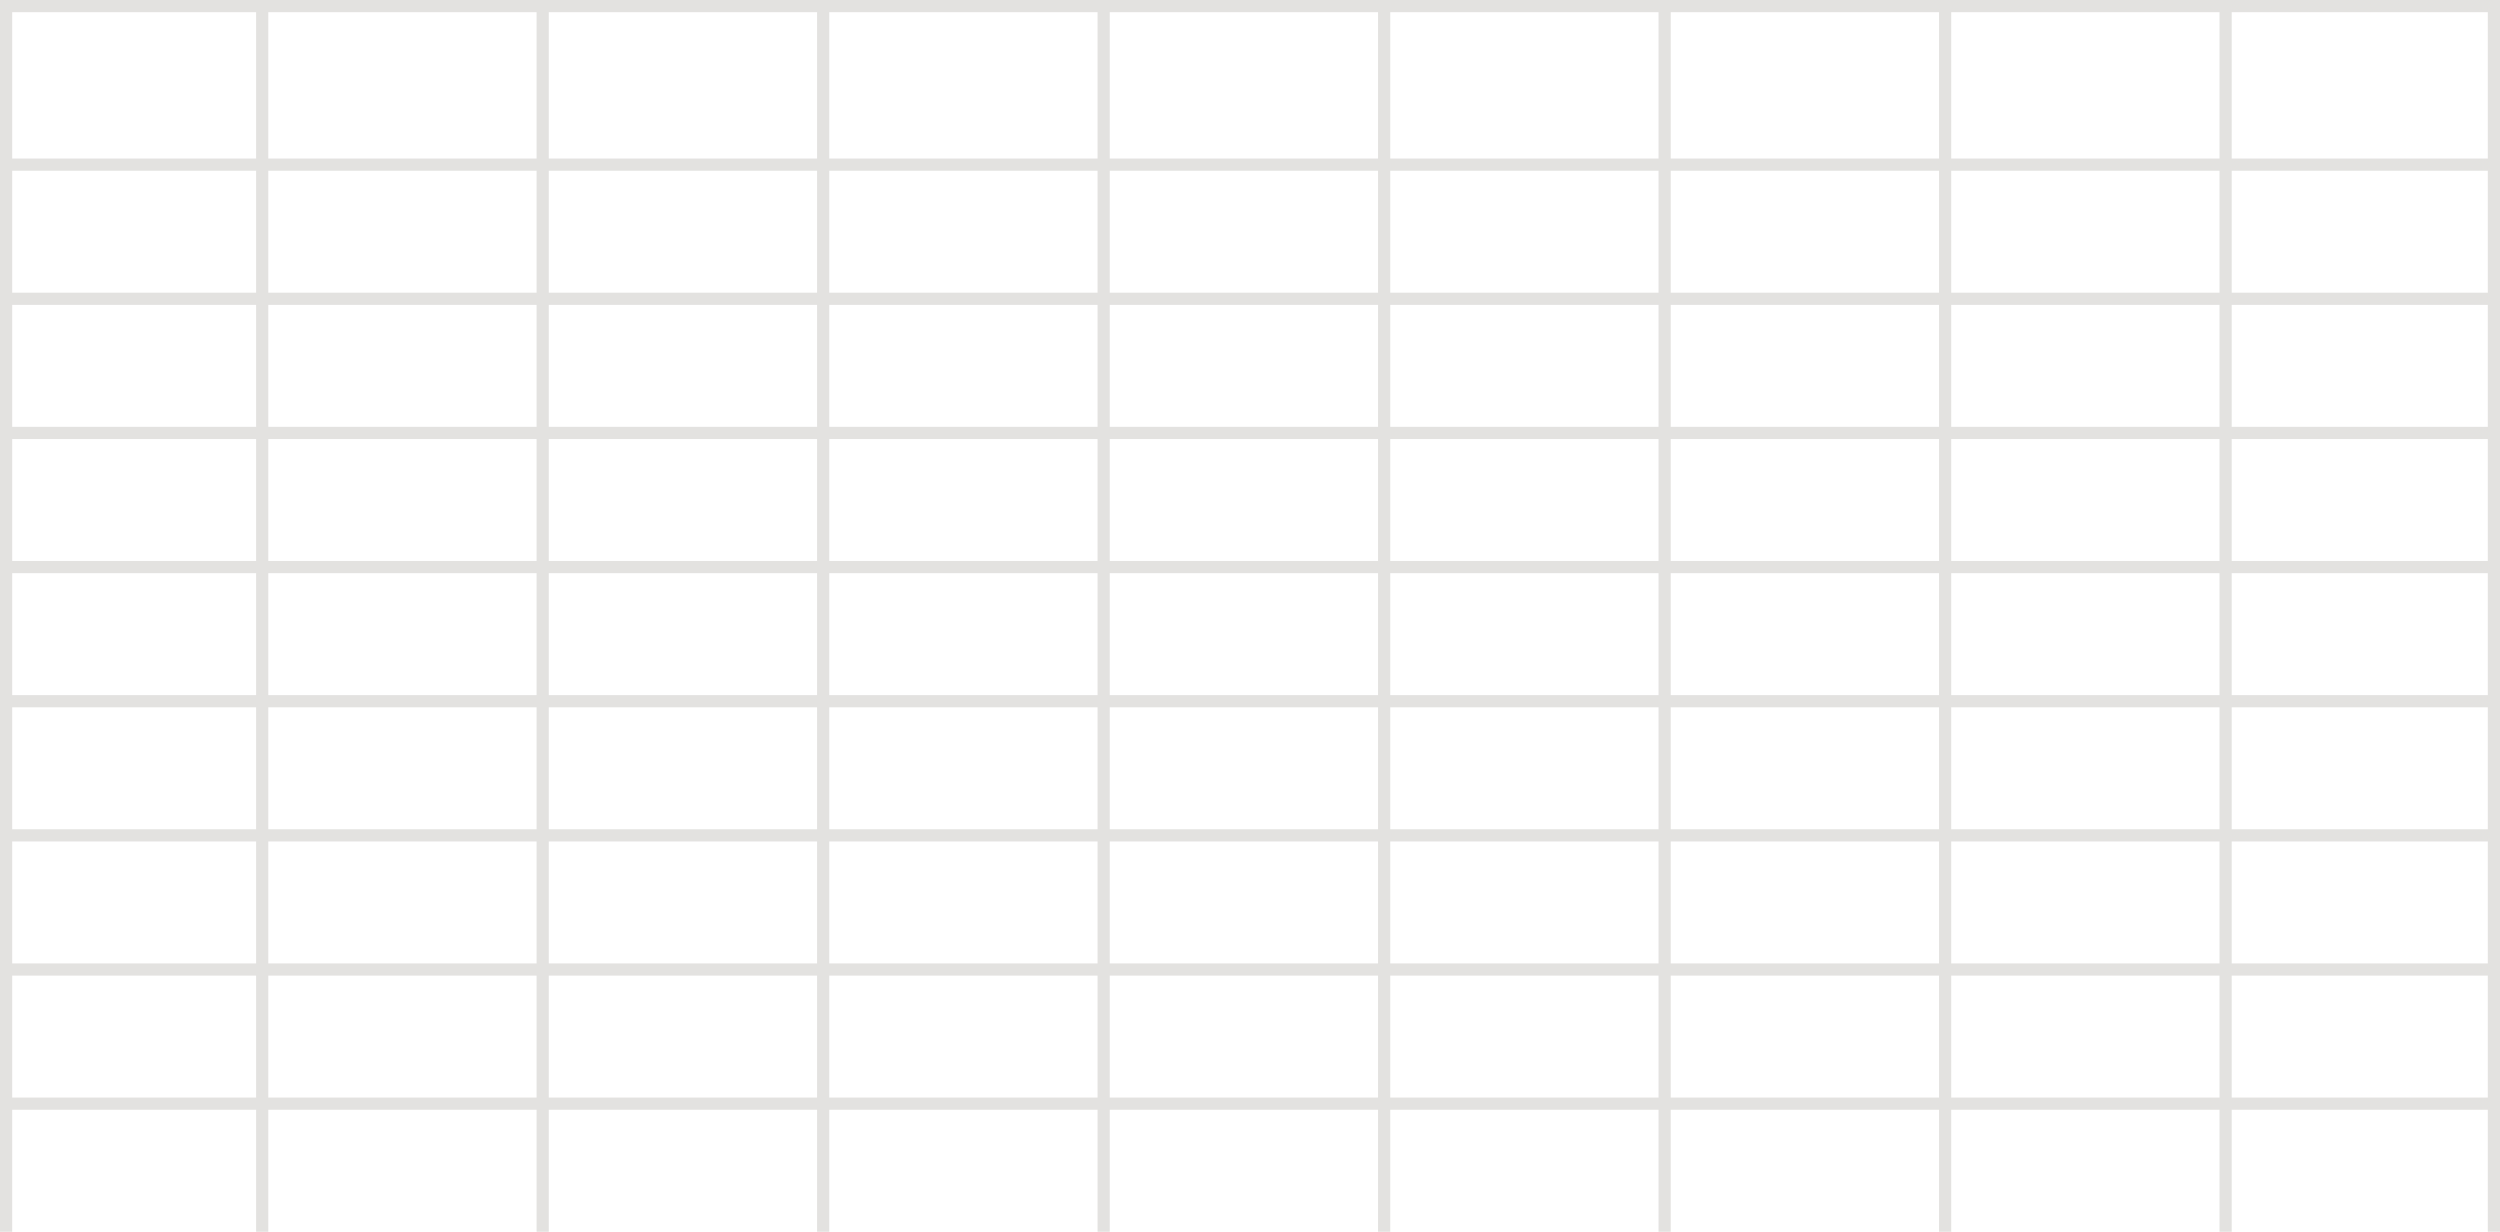 <svg width="205" height="101" viewBox="0 0 205 101" fill="none" xmlns="http://www.w3.org/2000/svg">
<line x1="8.33566e-08" y1="90.5" x2="205" y2="90.5" stroke="#E3E2E0"/>
<line x1="8.33566e-08" y1="79.5" x2="205" y2="79.5" stroke="#E3E2E0"/>
<line x1="8.33566e-08" y1="68.5" x2="205" y2="68.5" stroke="#E3E2E0"/>
<line x1="8.33566e-08" y1="57.5" x2="205" y2="57.5" stroke="#E3E2E0"/>
<line x1="8.33566e-08" y1="46.5" x2="205" y2="46.5" stroke="#E3E2E0"/>
<line x1="8.33566e-08" y1="35.5" x2="205" y2="35.5" stroke="#E3E2E0"/>
<line x1="8.33566e-08" y1="24.5" x2="205" y2="24.5" stroke="#E3E2E0"/>
<line x1="8.33566e-08" y1="13.5" x2="205" y2="13.5" stroke="#E3E2E0"/>
<line x1="8.33566e-08" y1="0.5" x2="205" y2="0.5" stroke="#E3E2E0"/>
<line x1="90.5" y1="2.18557e-08" x2="90.5" y2="101" stroke="#E3E2E0"/>
<line x1="113.5" y1="2.18557e-08" x2="113.5" y2="101" stroke="#E3E2E0"/>
<line x1="136.5" y1="2.18557e-08" x2="136.5" y2="101" stroke="#E3E2E0"/>
<line x1="159.5" y1="2.18557e-08" x2="159.5" y2="101" stroke="#E3E2E0"/>
<line x1="182.5" y1="2.18557e-08" x2="182.5" y2="101" stroke="#E3E2E0"/>
<line x1="204.5" y1="2.18557e-08" x2="204.5" y2="101" stroke="#E3E2E0"/>
<line x1="67.5" y1="2.18557e-08" x2="67.5" y2="101" stroke="#E3E2E0"/>
<line x1="21.5" y1="2.18557e-08" x2="21.5" y2="101" stroke="#E3E2E0"/>
<line x1="44.5" y1="2.18557e-08" x2="44.5" y2="101" stroke="#E3E2E0"/>
<line x1="0.5" y1="2.18557e-08" x2="0.5" y2="101" stroke="#E3E2E0"/>
</svg>
